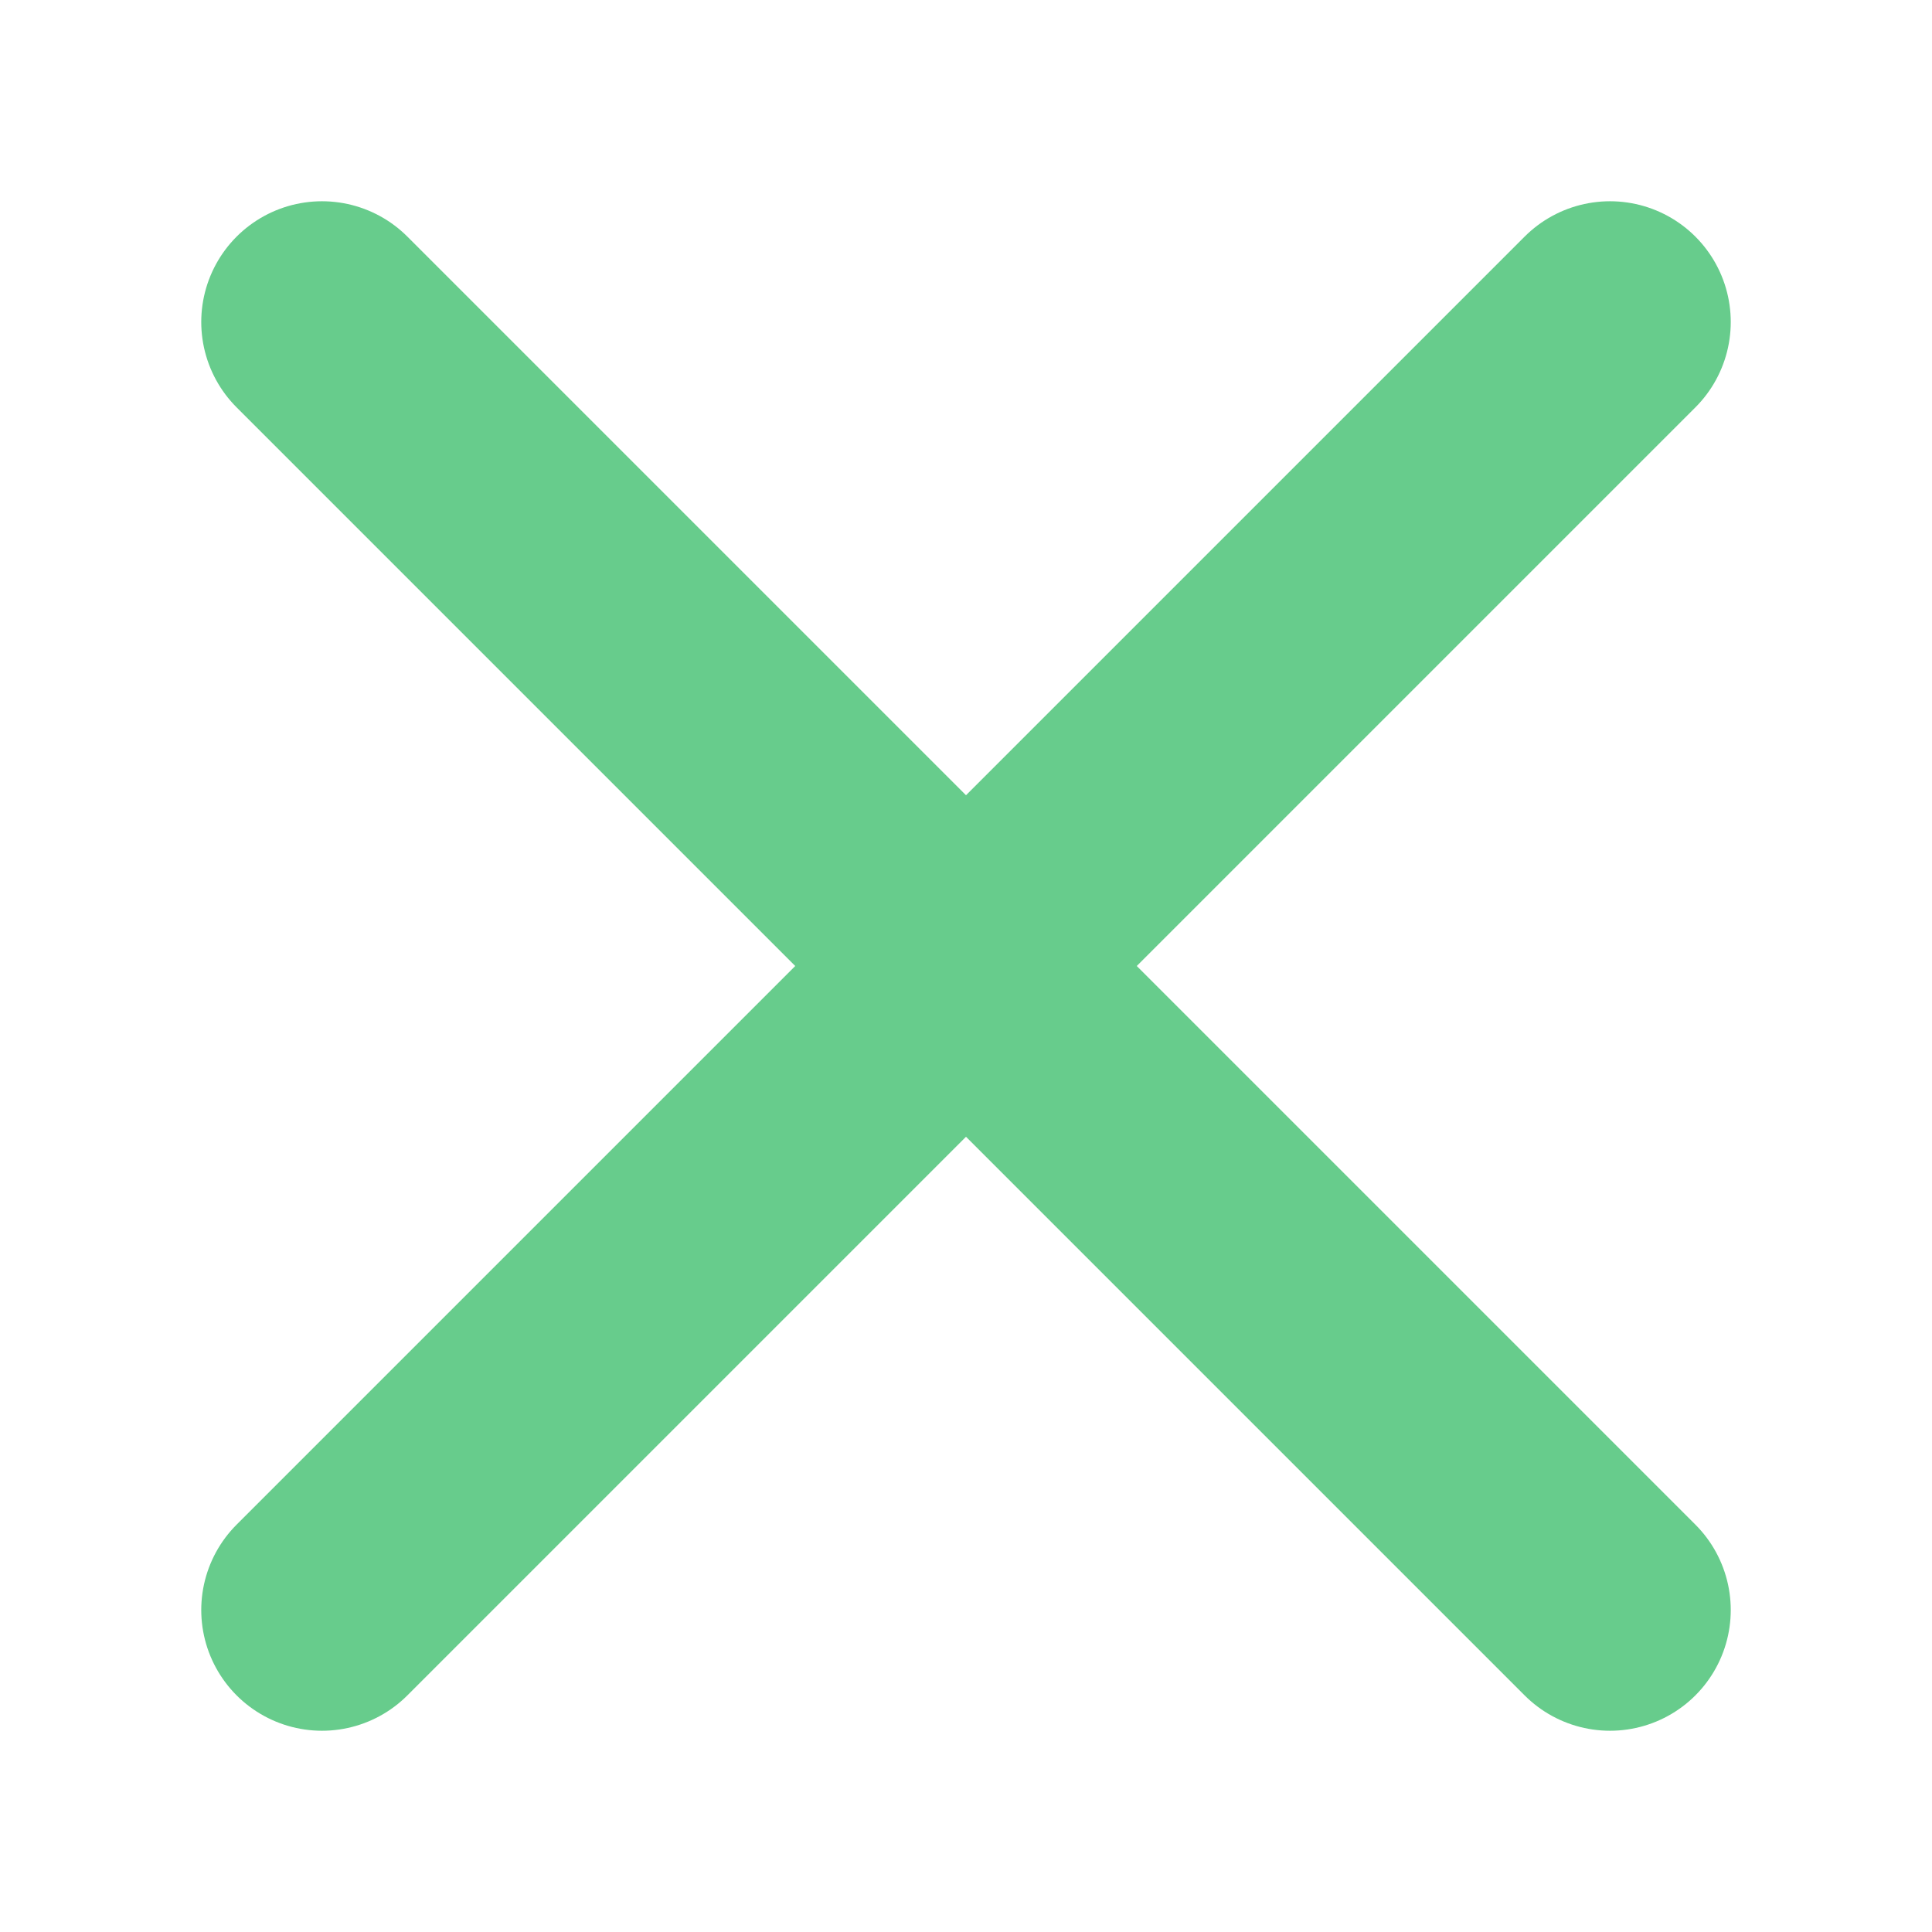 <svg width="6" height="6" viewBox="0 0 6 6" fill="none" xmlns="http://www.w3.org/2000/svg">
<path d="M1 1L5 5" stroke="#67CC8C" stroke-width="0.75" stroke-linecap="round" stroke-linejoin="round"/>
<path d="M5 1L1 5" stroke="#67CC8C" stroke-width="0.75" stroke-linecap="round" stroke-linejoin="round"/>
</svg>
